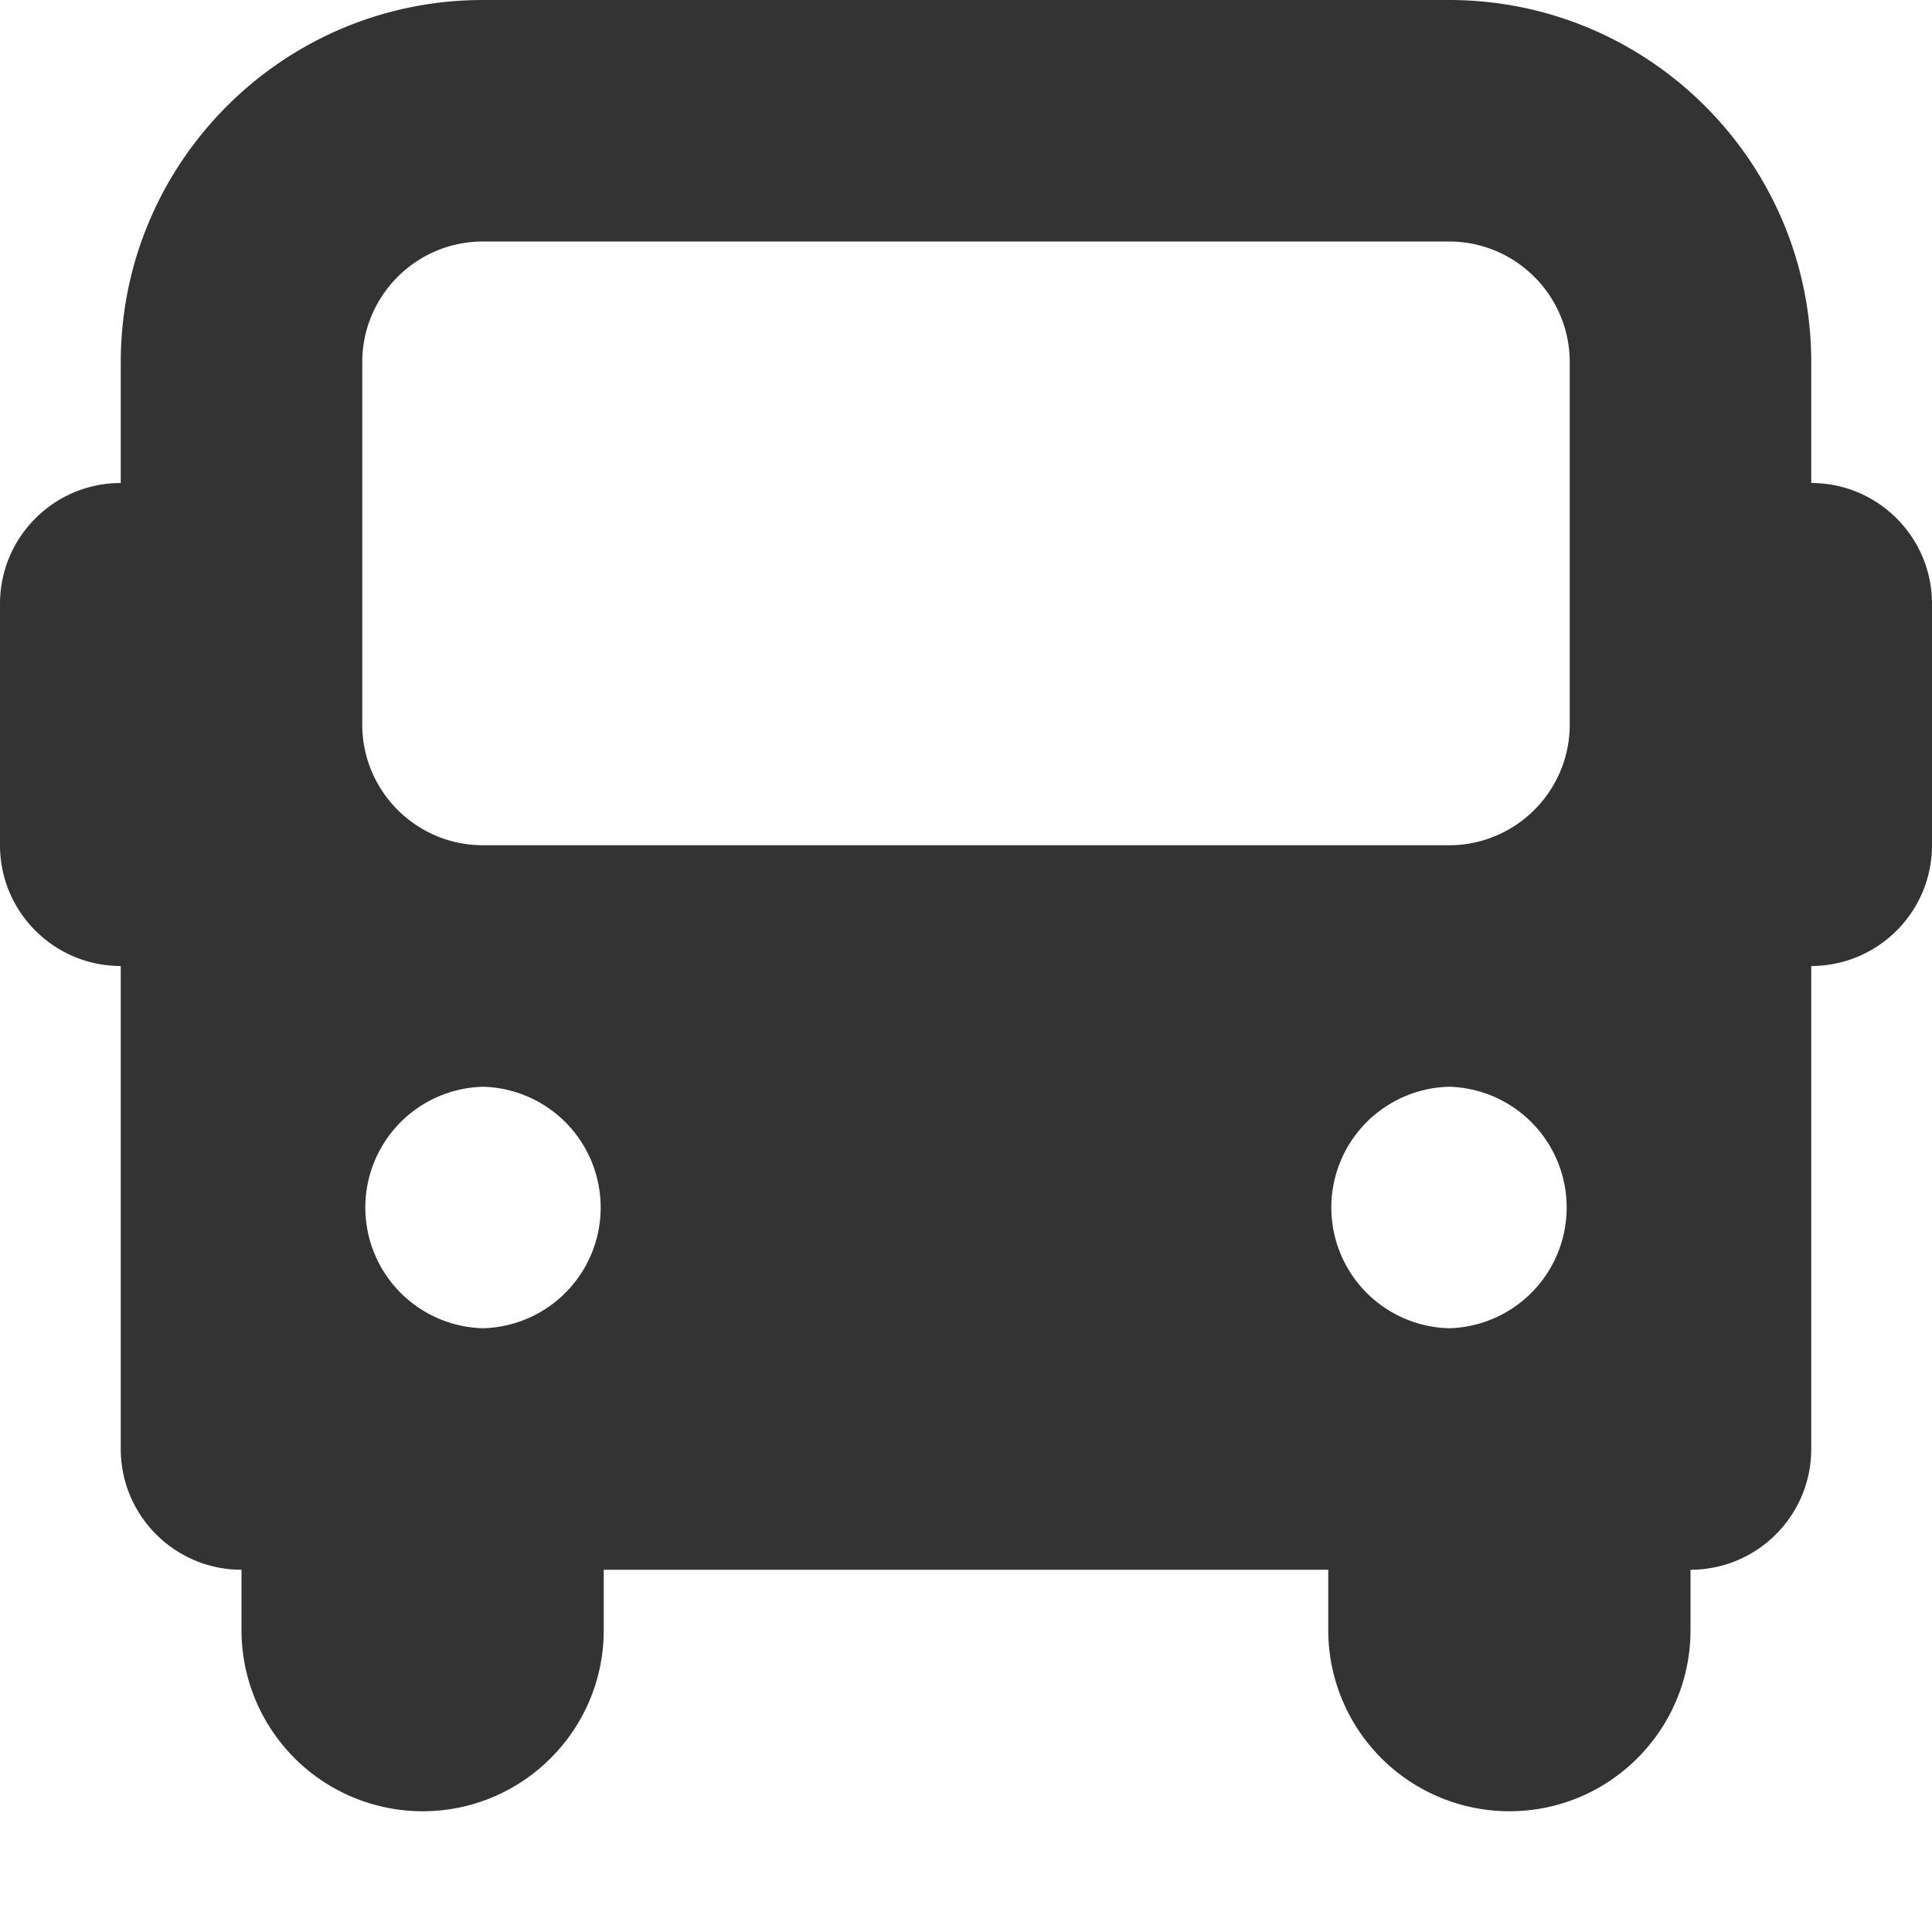 <svg width="48" height="48" fill="none" xmlns="http://www.w3.org/2000/svg"><path fill-rule="evenodd" clip-rule="evenodd" d="M15 39v1.5c0 2.484-2.016 4.5-4.5 4.5A4.502 4.502 0 016 40.5V39c-1.656 0-3-1.344-3-3V24c-1.656 0-3-1.344-3-3v-6c0-1.656 1.344-3 3-3V9c0-4.968 4.032-9 9-9h24c4.968 0 9 4.032 9 9v3c1.656 0 3 1.344 3 3v6c0 1.656-1.344 3-3 3v12c0 1.656-1.344 3-3 3v1.5c0 2.484-2.016 4.5-4.5 4.5a4.502 4.502 0 01-4.5-4.5V39H15zm-3-12a3.001 3.001 0 010 6 3.001 3.001 0 010-6zm24 0a3.001 3.001 0 010 6 3.001 3.001 0 010-6zm0-6c1.656 0 3-1.344 3-3V9c0-1.656-1.344-3-3-3H12c-1.656 0-3 1.344-3 3v9c0 1.656 1.344 3 3 3h24z" fill="#333"/></svg>
